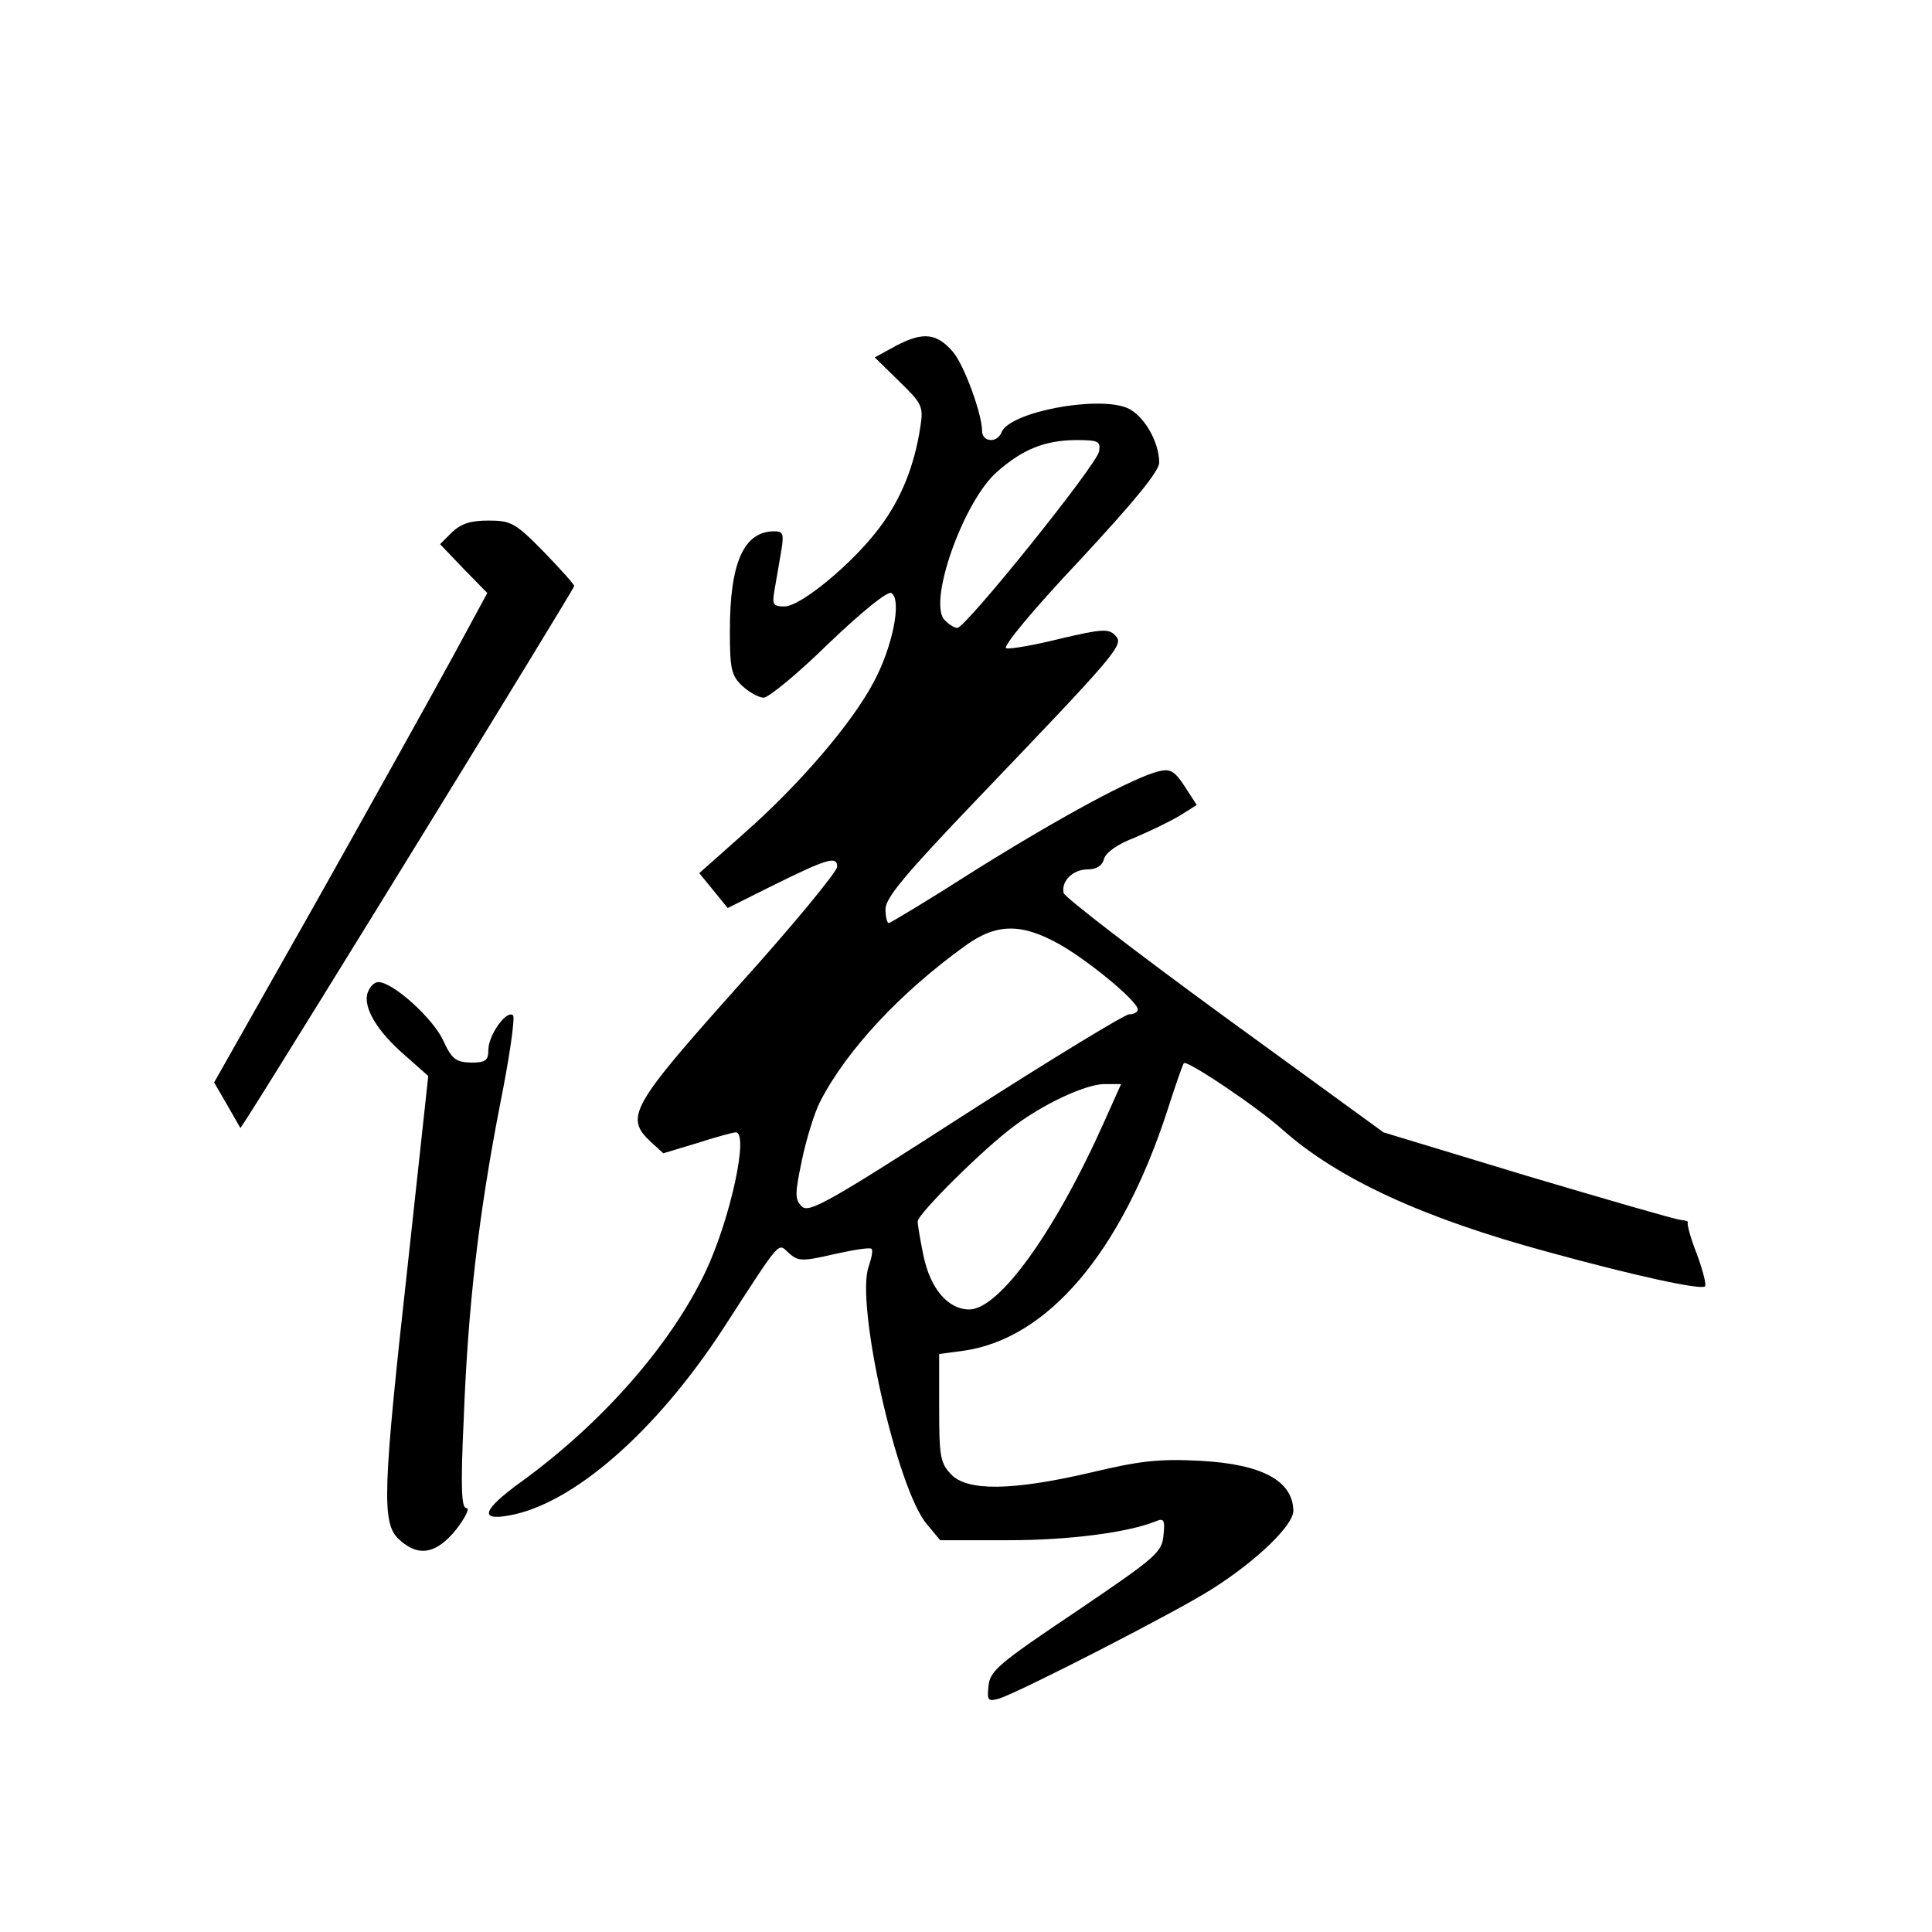 <?xml version="1.0" standalone="no"?>
<!DOCTYPE svg PUBLIC "-//W3C//DTD SVG 20010904//EN"
 "http://www.w3.org/TR/2001/REC-SVG-20010904/DTD/svg10.dtd">
<svg version="1.0" xmlns="http://www.w3.org/2000/svg"
 width="360pt" height="360pt" viewBox="0 0 360 360"
 preserveAspectRatio="xMidYMid meet">
<g transform="translate(0,360) scale(0.1,-0.1)"
fill="#000000" stroke="none">
<path d="M1672 2957 l-42 -23 45 -44 c43 -42 46 -47 40 -85 -11 -73 -36 -135
-76 -188 -50 -67 -147 -147 -177 -147 -22 0 -24 3 -18 35 3 19 9 51 12 70 5
30 3 35 -13 35 -57 0 -83 -58 -83 -186 0 -71 3 -83 23 -102 13 -12 31 -22 40
-22 9 0 64 45 121 101 64 61 110 98 117 94 20 -13 2 -101 -33 -166 -40 -76
-138 -191 -244 -284 l-81 -72 27 -33 26 -32 80 40 c105 52 124 58 124 37 0 -9
-83 -110 -185 -223 -201 -225 -211 -244 -162 -290 l23 -21 63 19 c34 11 67 20
72 20 25 0 -10 -161 -56 -259 -65 -137 -193 -283 -345 -393 -70 -51 -78 -72
-22 -62 120 21 275 157 400 349 110 170 101 159 122 140 17 -15 24 -16 84 -2
36 8 67 13 70 10 3 -3 0 -17 -5 -32 -26 -67 52 -415 108 -481 l25 -30 126 0
c113 0 222 14 275 35 16 7 18 3 15 -26 -3 -32 -14 -41 -163 -142 -143 -96
-160 -110 -163 -138 -3 -28 -1 -30 20 -24 40 13 331 162 398 205 83 53 150
118 150 145 -1 56 -59 87 -174 93 -76 4 -112 0 -204 -22 -146 -34 -230 -35
-260 -3 -20 21 -22 34 -22 124 l0 100 45 6 c157 22 294 183 380 447 15 47 29
87 31 89 6 6 136 -81 185 -125 103 -91 261 -164 494 -227 160 -44 284 -71 292
-64 3 3 -4 30 -15 60 -12 30 -19 57 -17 59 2 2 -4 4 -14 5 -10 1 -138 38 -286
82 l-267 81 -297 216 c-163 119 -297 222 -299 230 -5 22 17 44 45 44 16 0 27
7 30 19 3 12 25 28 57 40 28 12 66 30 84 41 l32 20 -22 34 c-19 29 -27 34 -48
29 -47 -11 -185 -86 -342 -184 -86 -55 -159 -99 -162 -99 -3 0 -6 12 -6 26 0
21 38 66 168 202 269 281 277 291 260 308 -12 13 -25 12 -102 -6 -48 -12 -94
-20 -101 -18 -8 2 51 73 136 163 103 111 149 167 149 183 0 39 -29 89 -60 102
-57 23 -220 -8 -234 -46 -8 -20 -36 -18 -36 3 0 31 -33 122 -54 147 -30 35
-55 38 -104 13z m376 -198 c-4 -25 -248 -328 -264 -329 -6 0 -17 7 -25 16 -29
36 37 221 99 275 48 42 88 58 145 59 44 0 48 -2 45 -21z m-73 -919 c56 -32
145 -106 145 -121 0 -5 -7 -9 -16 -9 -8 0 -146 -84 -305 -186 -256 -165 -292
-185 -305 -172 -13 13 -13 23 0 85 8 39 23 88 34 110 50 97 150 204 271 291
58 42 105 42 176 2z m84 -327 c-92 -207 -197 -353 -253 -353 -39 0 -72 38 -85
99 -6 29 -11 58 -11 65 0 14 123 136 180 178 56 42 132 77 167 78 l32 0 -30
-67z"/>
<path d="M842 2608 l-22 -22 44 -46 44 -45 -65 -120 c-36 -66 -150 -271 -254
-456 l-190 -336 25 -43 24 -42 15 23 c93 146 607 982 607 987 0 3 -26 32 -57
64 -53 54 -61 58 -103 58 -34 0 -51 -6 -68 -22z"/>
<path d="M685 1750 c-9 -27 18 -72 69 -116 l44 -39 -38 -350 c-47 -423 -49
-483 -17 -513 36 -34 70 -28 107 18 17 22 26 40 19 40 -9 0 -11 37 -5 164 8
213 28 382 67 584 18 89 29 165 25 170 -12 11 -46 -37 -46 -64 0 -20 -5 -24
-32 -24 -29 1 -36 6 -53 43 -20 41 -93 107 -120 107 -8 0 -16 -9 -20 -20z"/>
</g>
</svg>
